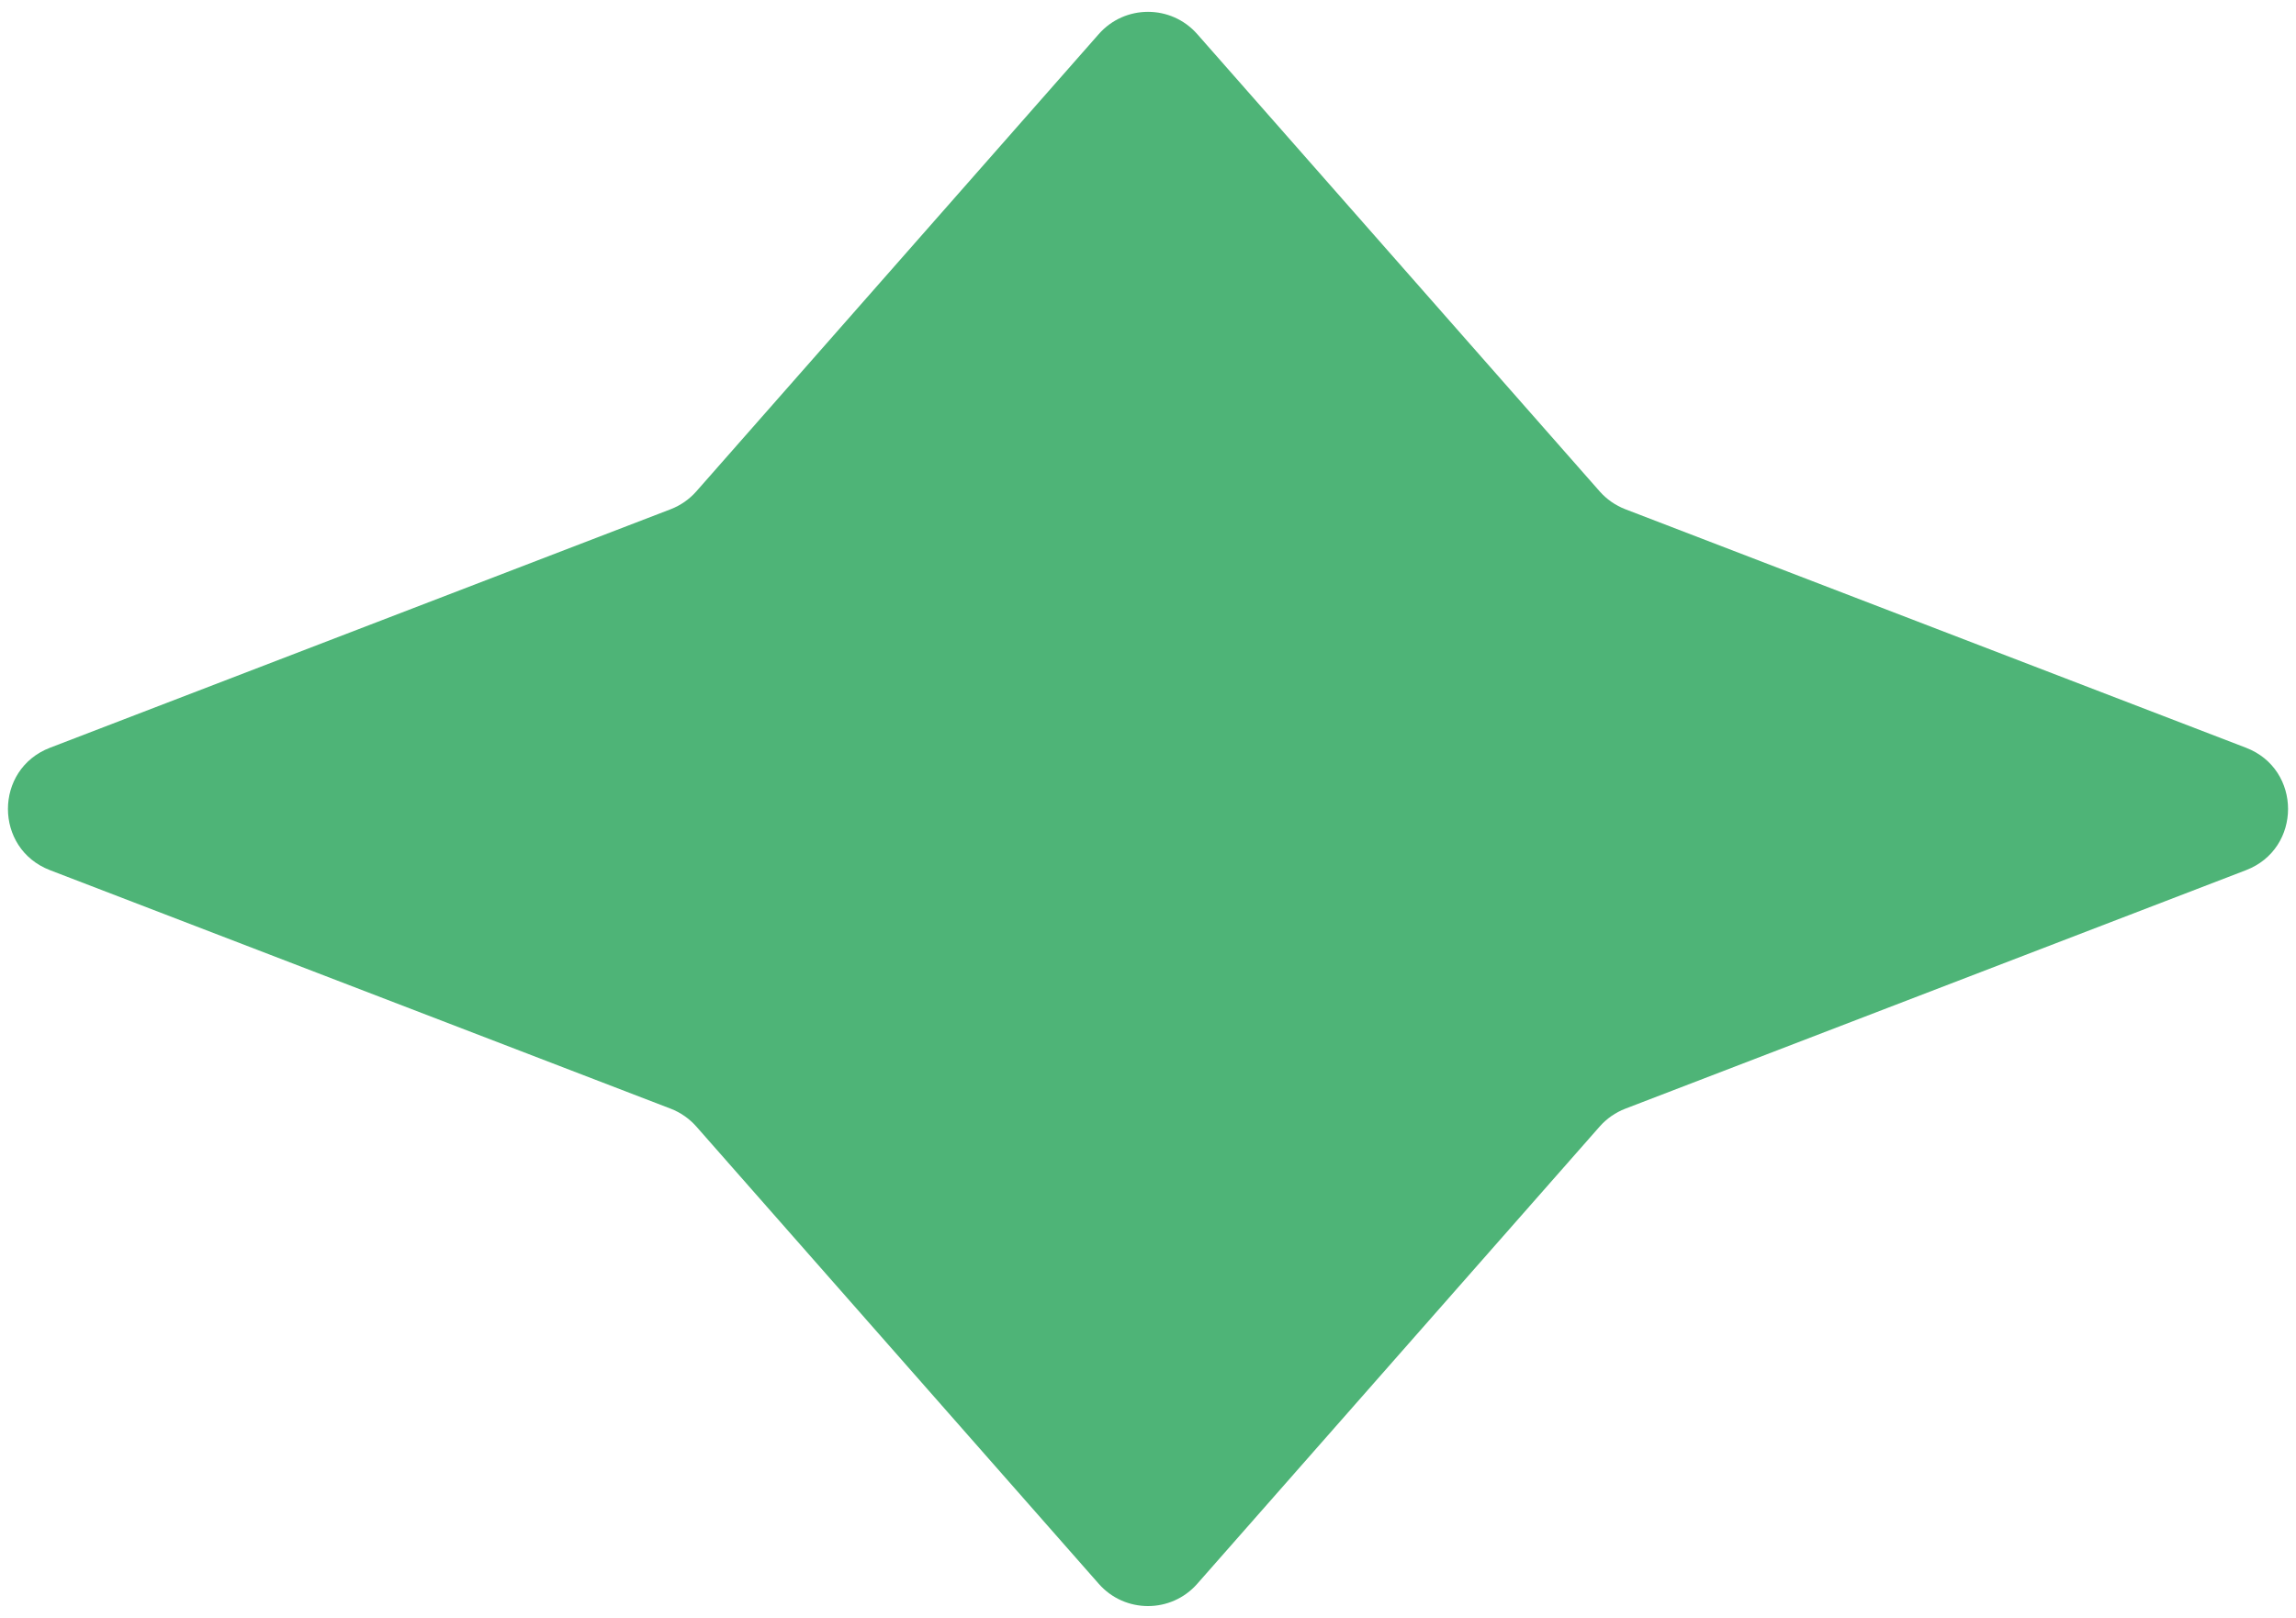 <svg width="105" height="74" viewBox="0 0 105 74" fill="none" xmlns="http://www.w3.org/2000/svg">
<path d="M50.248 1.56C51.442 0.202 53.558 0.202 54.752 1.56L73.155 22.474C73.475 22.837 73.879 23.118 74.331 23.292L102.713 34.2C105.278 35.185 105.278 38.815 102.713 39.8L74.331 50.708C73.879 50.882 73.475 51.163 73.155 51.526L54.752 72.44C53.558 73.798 51.442 73.798 50.248 72.44L31.845 51.526C31.525 51.163 31.121 50.882 30.669 50.708L2.287 39.8C-0.278 38.815 -0.278 35.185 2.287 34.2L30.669 23.292C31.121 23.118 31.525 22.837 31.845 22.474L50.248 1.56Z" fill="#4EB477"/>
</svg>
